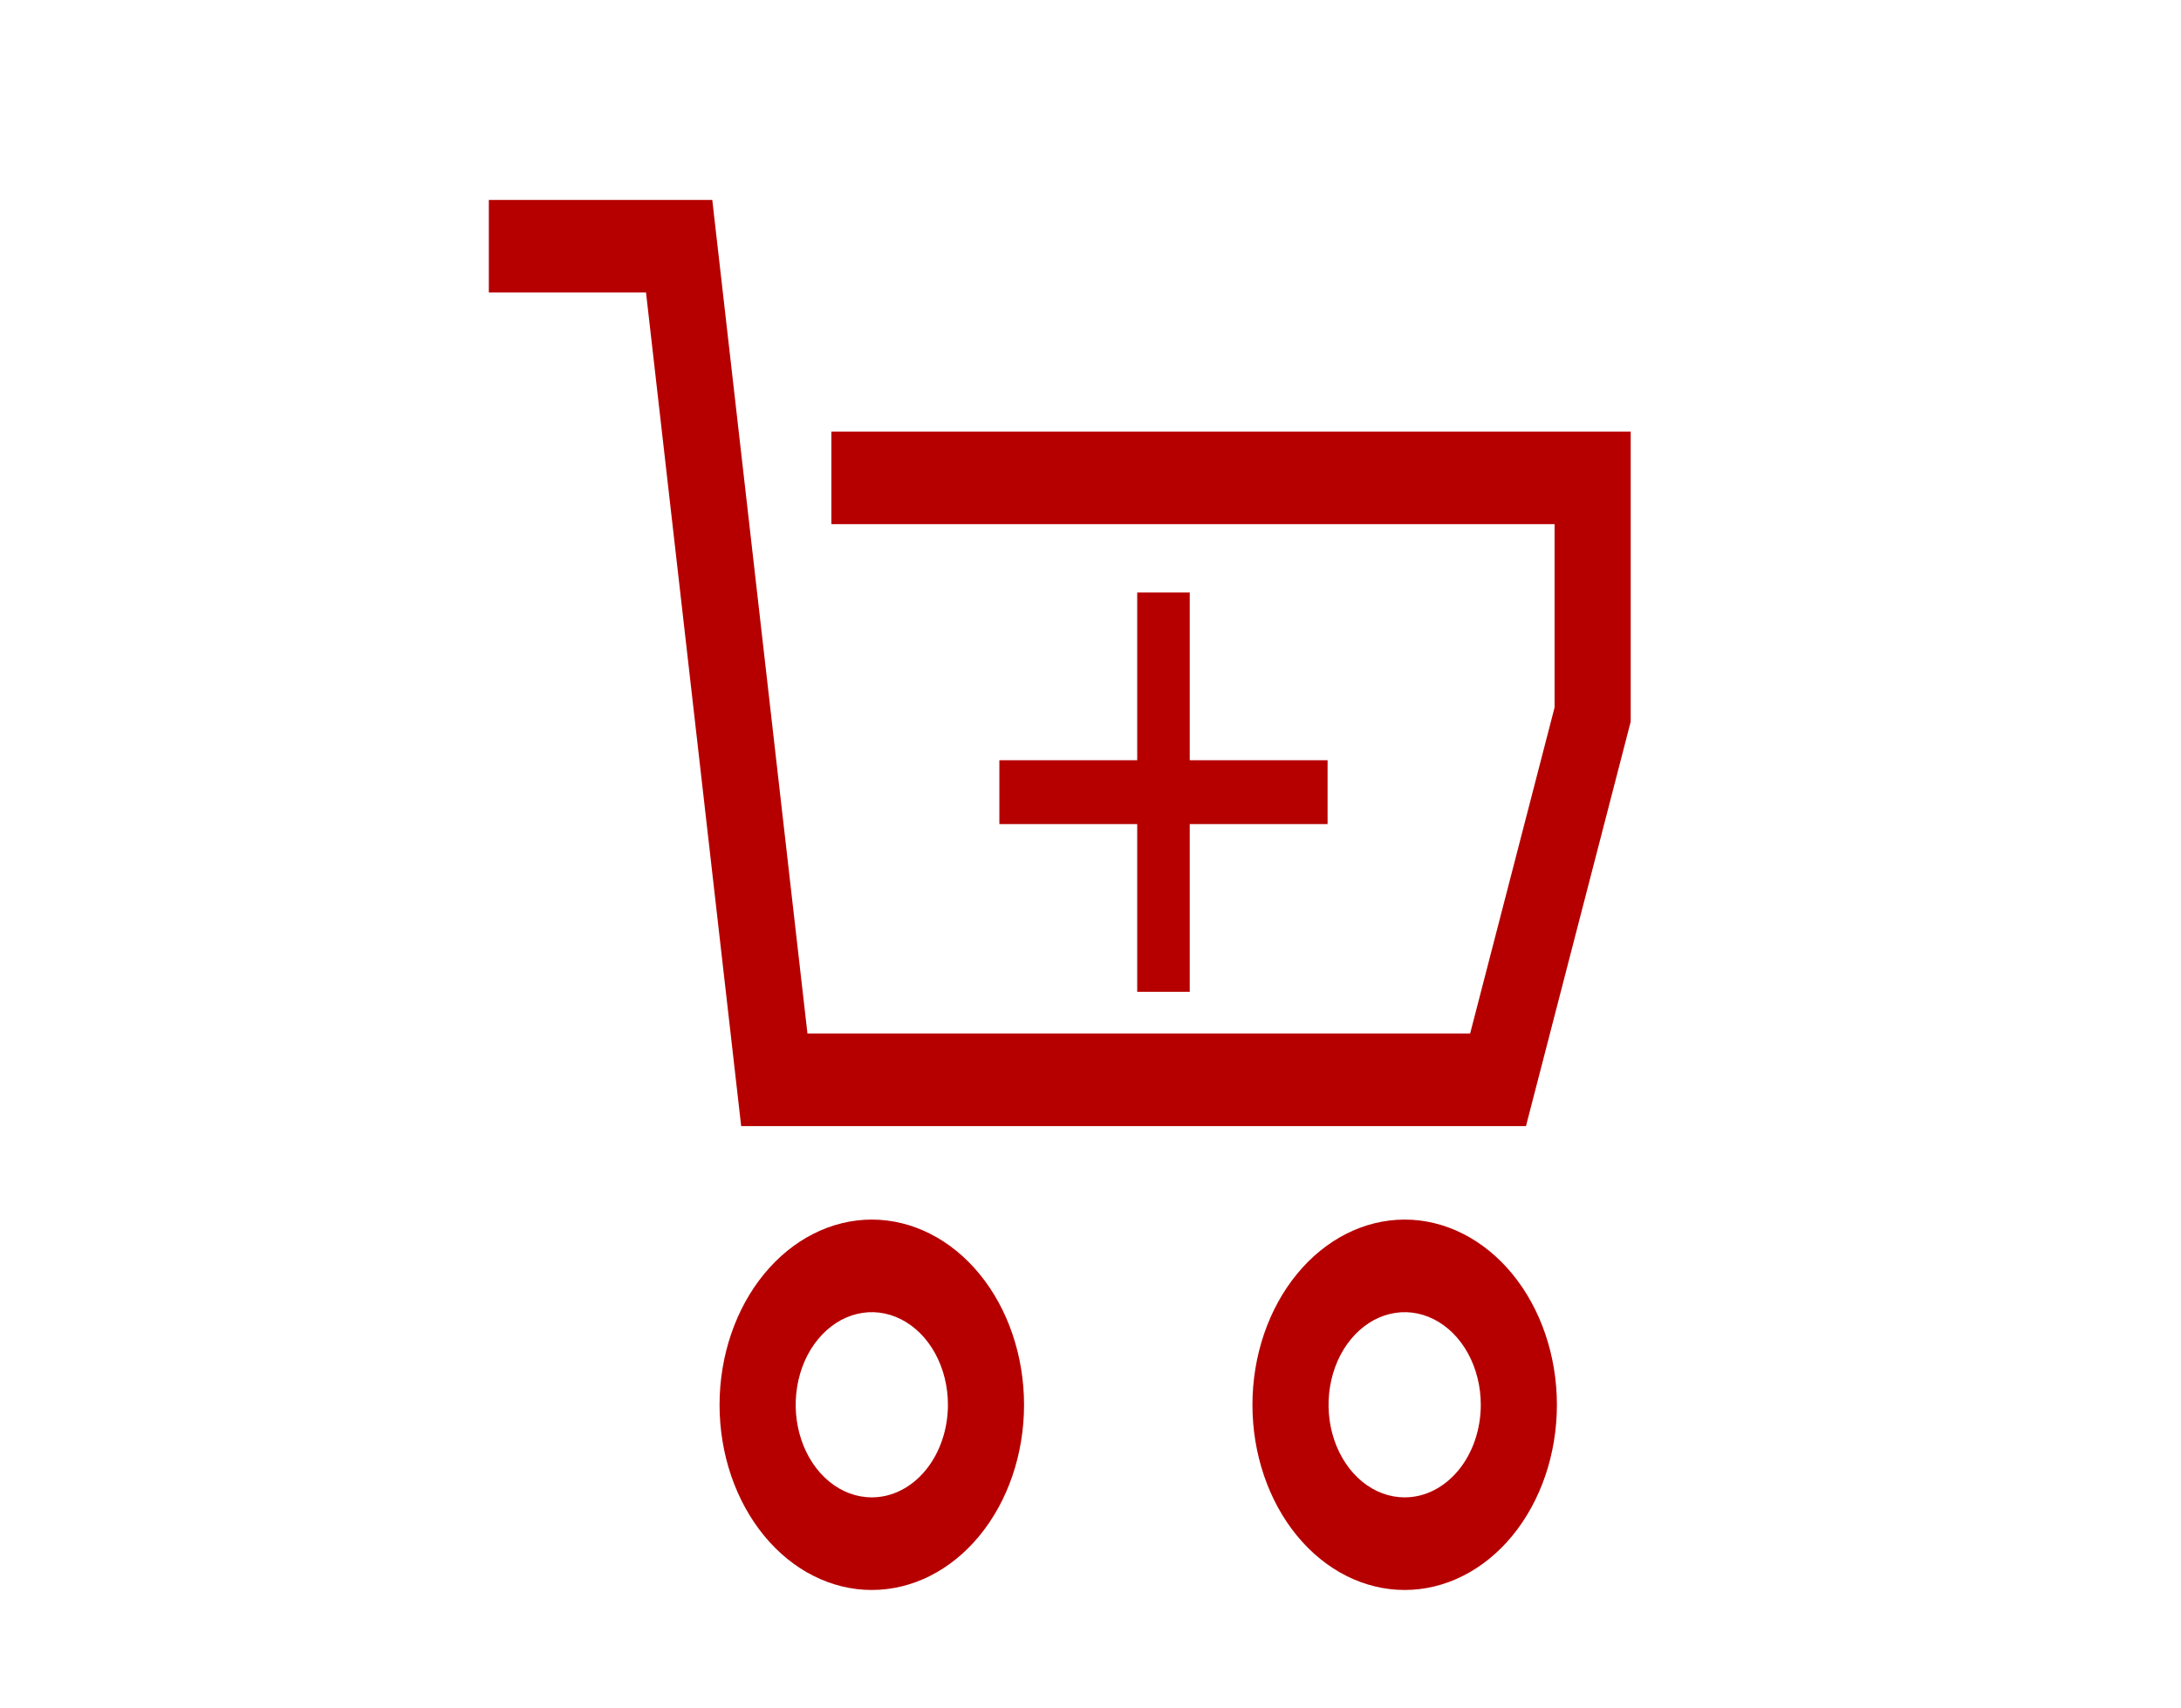 <?xml version="1.0" encoding="UTF-8" standalone="no"?><svg width='60' height='47' viewBox='0 0 60 47' fill='none' xmlns='http://www.w3.org/2000/svg'>
<path d='M22.872 11.873V14.421H42.767V19.464L40.444 28.434H22.213L19.595 5.5H13.448V8.048H17.772L20.39 30.982H41.98L44.861 19.856V11.873H22.872Z' fill='#B60000'/>
<path d='M23.983 33.554C22.873 33.555 21.808 34.093 21.023 35.048C20.238 36.003 19.796 37.299 19.795 38.65C19.795 40.001 20.236 41.297 21.022 42.253C21.807 43.209 22.873 43.745 23.983 43.745C25.094 43.745 26.16 43.209 26.945 42.253C27.731 41.297 28.172 40.001 28.172 38.65C28.171 37.299 27.729 36.003 26.944 35.048C26.159 34.093 25.094 33.555 23.983 33.554ZM23.983 41.197C23.569 41.197 23.164 41.048 22.82 40.768C22.476 40.488 22.207 40.09 22.049 39.625C21.89 39.159 21.849 38.647 21.93 38.153C22.01 37.658 22.21 37.204 22.503 36.848C22.796 36.492 23.169 36.249 23.575 36.151C23.981 36.052 24.402 36.103 24.785 36.296C25.168 36.489 25.495 36.815 25.725 37.234C25.955 37.653 26.078 38.146 26.078 38.65C26.077 39.325 25.856 39.973 25.464 40.45C25.071 40.928 24.539 41.197 23.983 41.197Z' fill='#B60000'/>
<path d='M38.643 33.554C37.532 33.555 36.468 34.093 35.683 35.048C34.897 36.003 34.456 37.299 34.455 38.65C34.455 40.001 34.896 41.297 35.681 42.253C36.467 43.209 37.532 43.745 38.643 43.745C39.754 43.745 40.819 43.209 41.605 42.253C42.39 41.297 42.831 40.001 42.831 38.65C42.83 37.299 42.388 36.003 41.603 35.048C40.818 34.093 39.753 33.555 38.643 33.554ZM38.643 41.197C38.229 41.197 37.824 41.048 37.479 40.768C37.135 40.488 36.867 40.09 36.708 39.625C36.55 39.159 36.508 38.647 36.589 38.153C36.67 37.658 36.869 37.204 37.162 36.848C37.455 36.492 37.828 36.249 38.234 36.151C38.641 36.052 39.062 36.103 39.444 36.296C39.827 36.489 40.154 36.815 40.384 37.234C40.614 37.653 40.737 38.146 40.737 38.65C40.736 39.325 40.516 39.973 40.123 40.45C39.73 40.928 39.198 41.197 38.643 41.197Z' fill='#B60000'/>
<path d='M31.285 27.287H32.73V22.673H36.522V20.916H32.73V16.302H31.285V20.916H27.493V22.673H31.285V27.287Z' fill='#B60000'/>
</svg>

